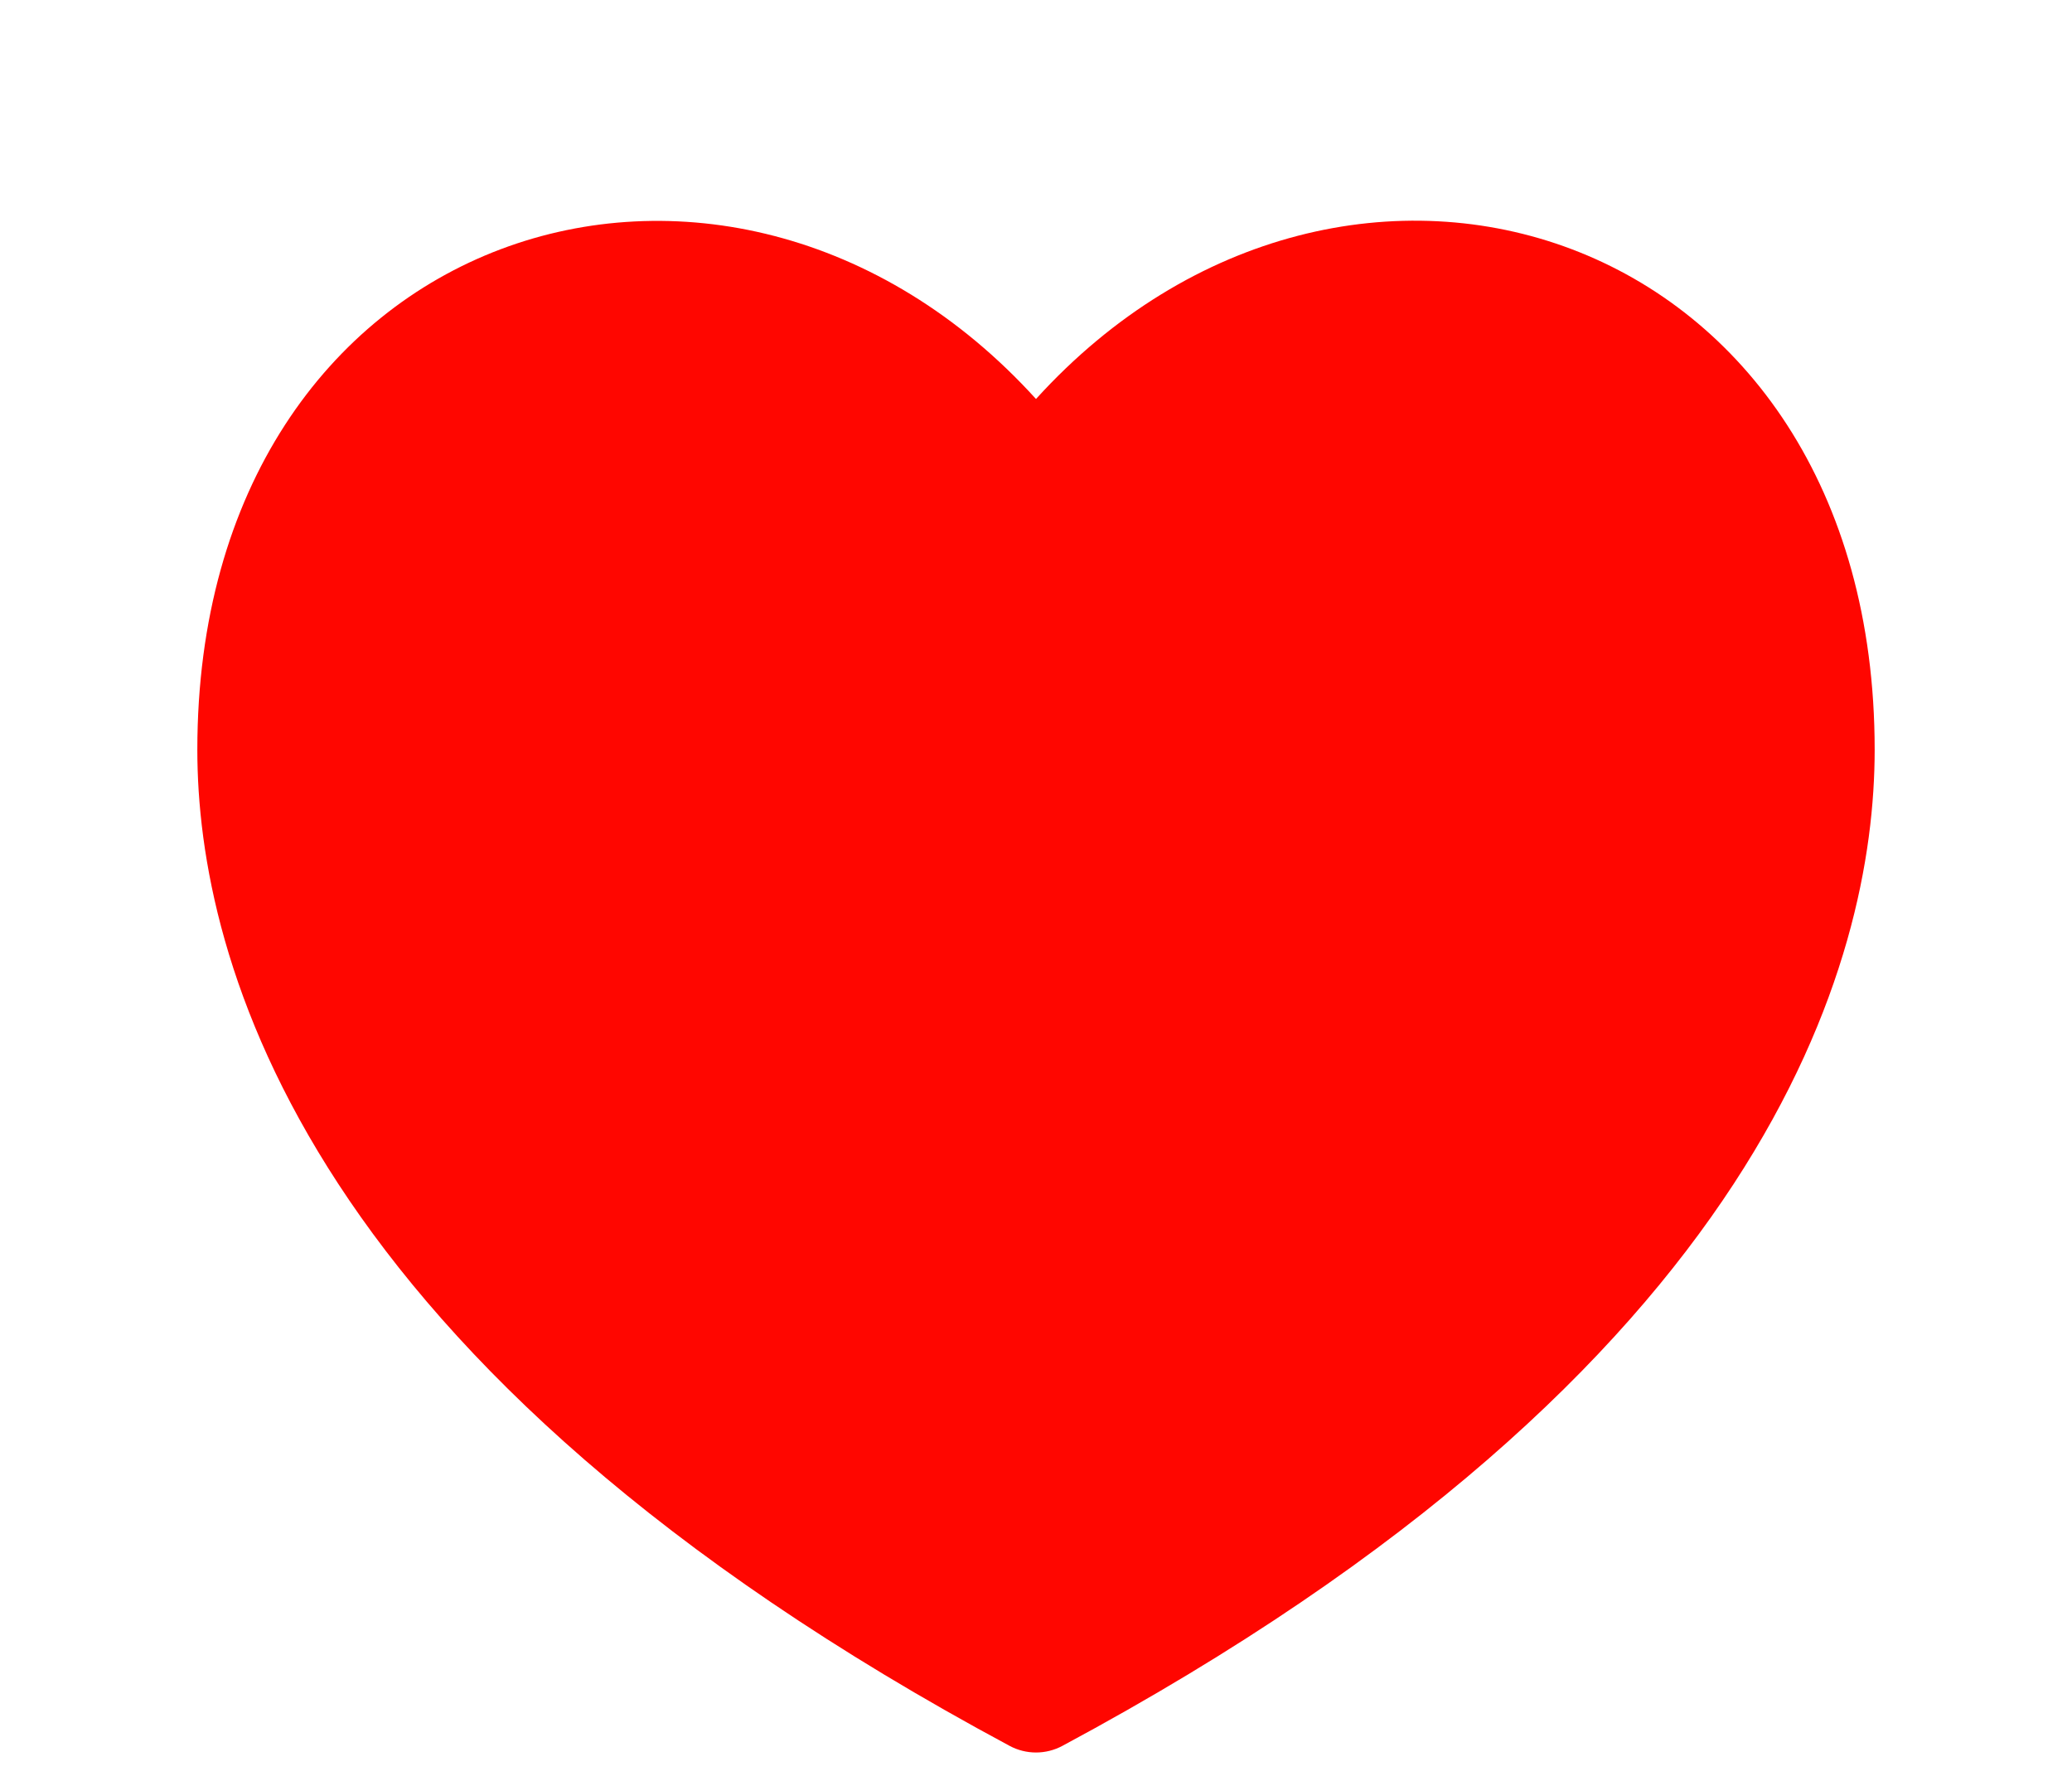 <svg width="42" height="36" viewBox="0 0 42 36" fill="none" xmlns="http://www.w3.org/2000/svg">
<g filter="url(#filter0_d)">
<path d="M20.464 31.391C6.139 23.705 4 15.441 4 11.199C4 0.537 14.725 -2.824 21 4.088C27.287 -2.837 38 0.544 38 11.199C38 15.441 35.861 23.705 21.536 31.391C21.201 31.571 20.799 31.571 20.464 31.391Z" fill="#FF0600"/>
</g>
<defs>
<filter id="filter0_d" x="0" y="0.474" width="42" height="39.052" filterUnits="userSpaceOnUse" color-interpolation-filters="sRGB">
<feFlood flood-opacity="0" result="BackgroundImageFix"/>
<feColorMatrix in="SourceAlpha" type="matrix" values="0 0 0 0 0 0 0 0 0 0 0 0 0 0 0 0 0 0 127 0"/>
<feOffset dy="4"/>
<feGaussianBlur stdDeviation="2"/>
<feColorMatrix type="matrix" values="0 0 0 0 0 0 0 0 0 0 0 0 0 0 0 0 0 0 0.25 0"/>
<feBlend mode="normal" in2="BackgroundImageFix" result="effect1_dropShadow"/>
<feBlend mode="normal" in="SourceGraphic" in2="effect1_dropShadow" result="shape"/>
</filter>
</defs>
</svg>

